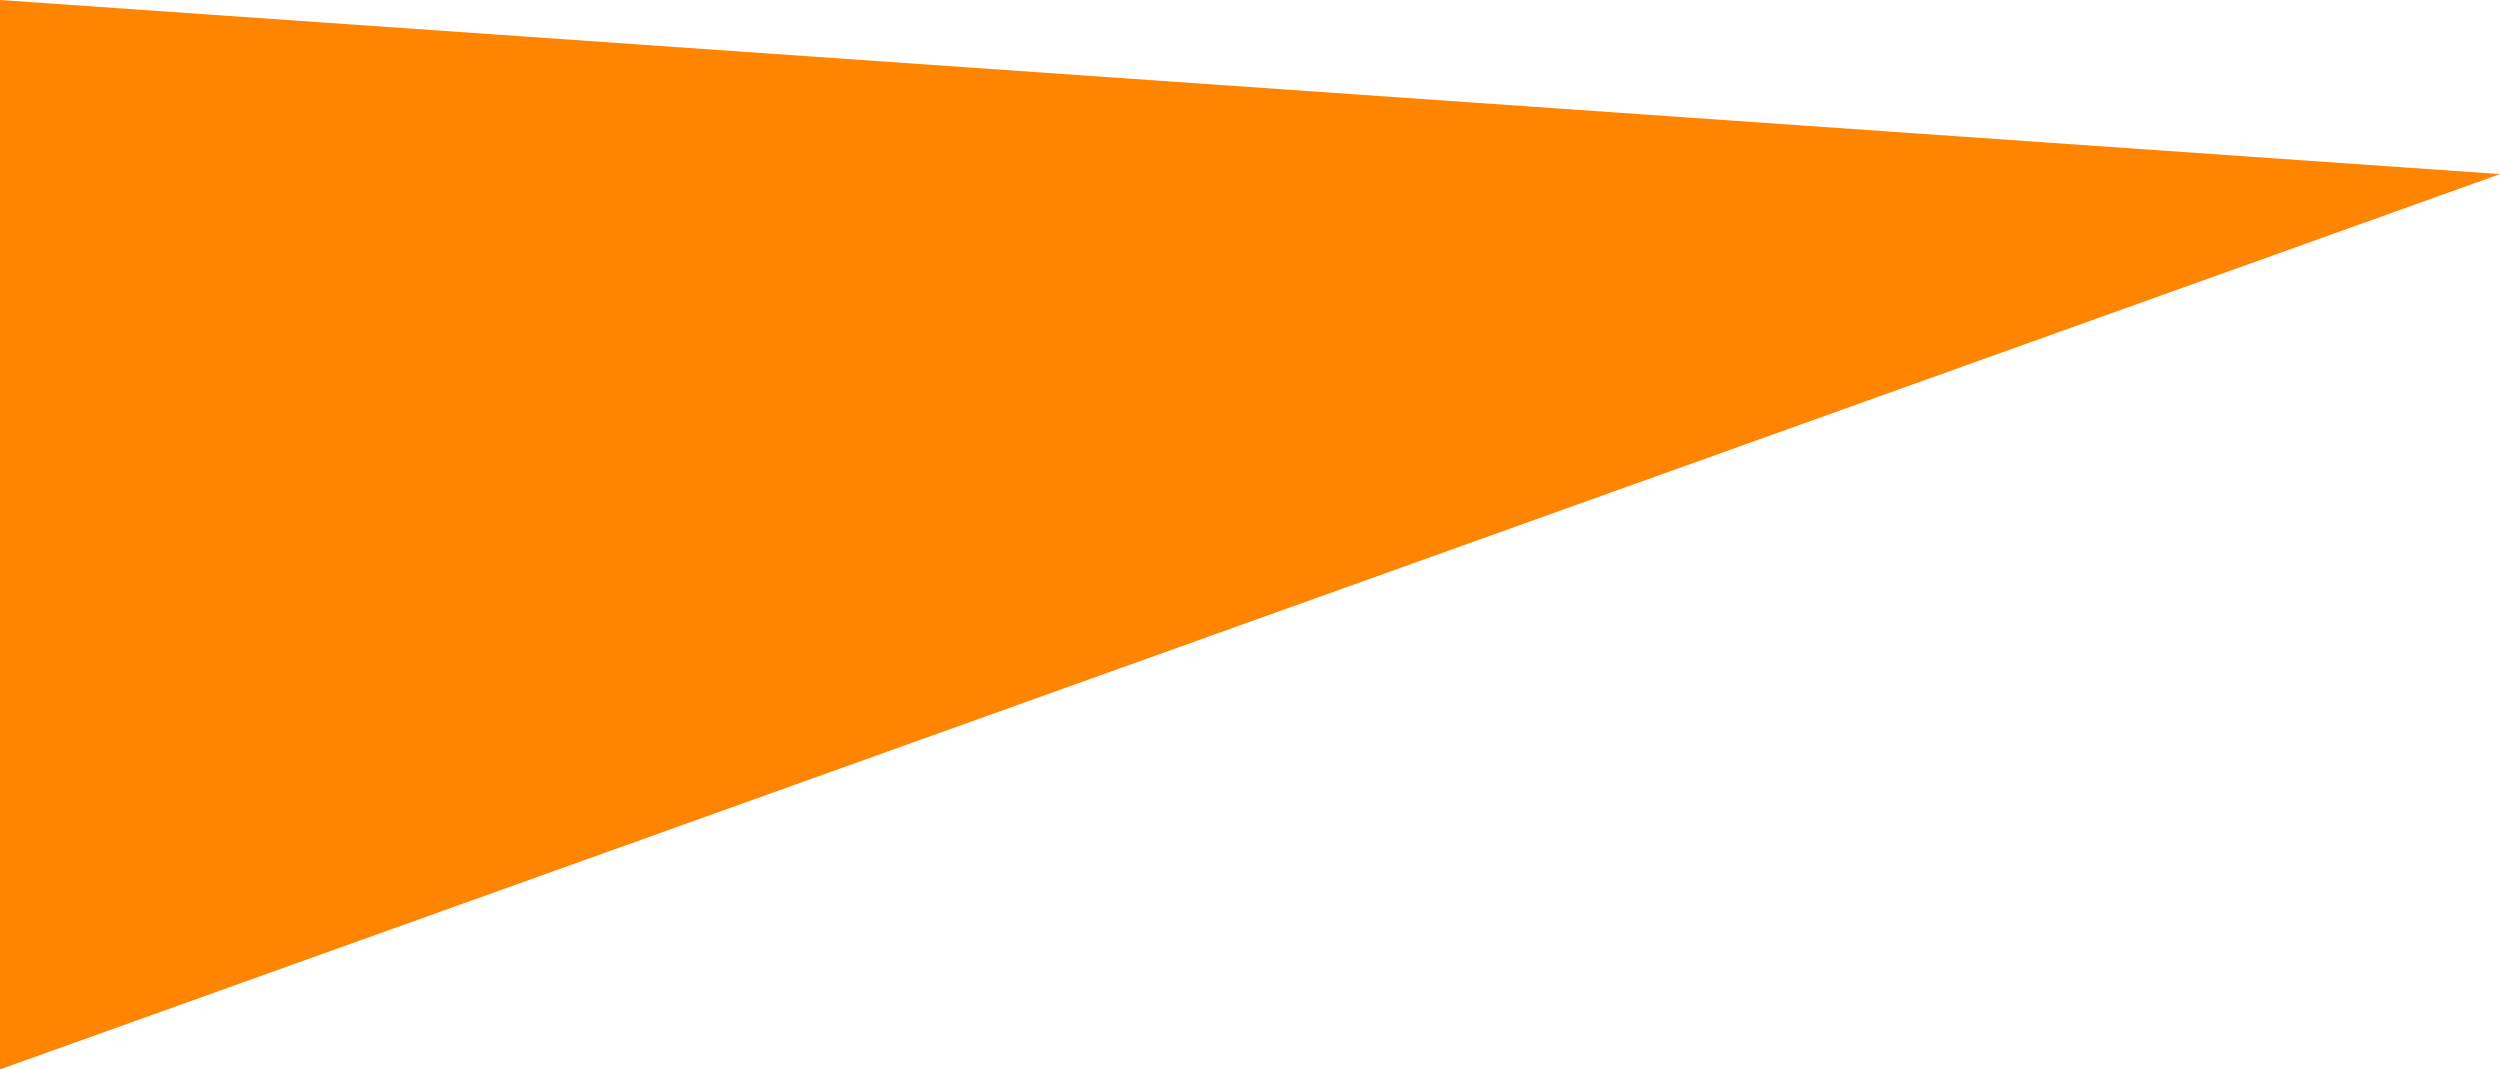 <!-- Generator: Adobe Illustrator 19.0.0, SVG Export Plug-In  -->
<svg version="1.1"
	 xmlns="http://www.w3.org/2000/svg" xmlns:xlink="http://www.w3.org/1999/xlink" xmlns:a="http://ns.adobe.com/AdobeSVGViewerExtensions/3.0/"
	 x="0px" y="0px" width="402.1px" height="172px" viewBox="0 0 402.1 172" style="enable-background:new 0 0 402.1 172;"
	 xml:space="preserve">
<style type="text/css">
	.st0{fill:#FF8500;}
</style>
<defs>
</defs>
<polyline class="st0" points="0,172 0,0 402.1,28 "/>
</svg>
